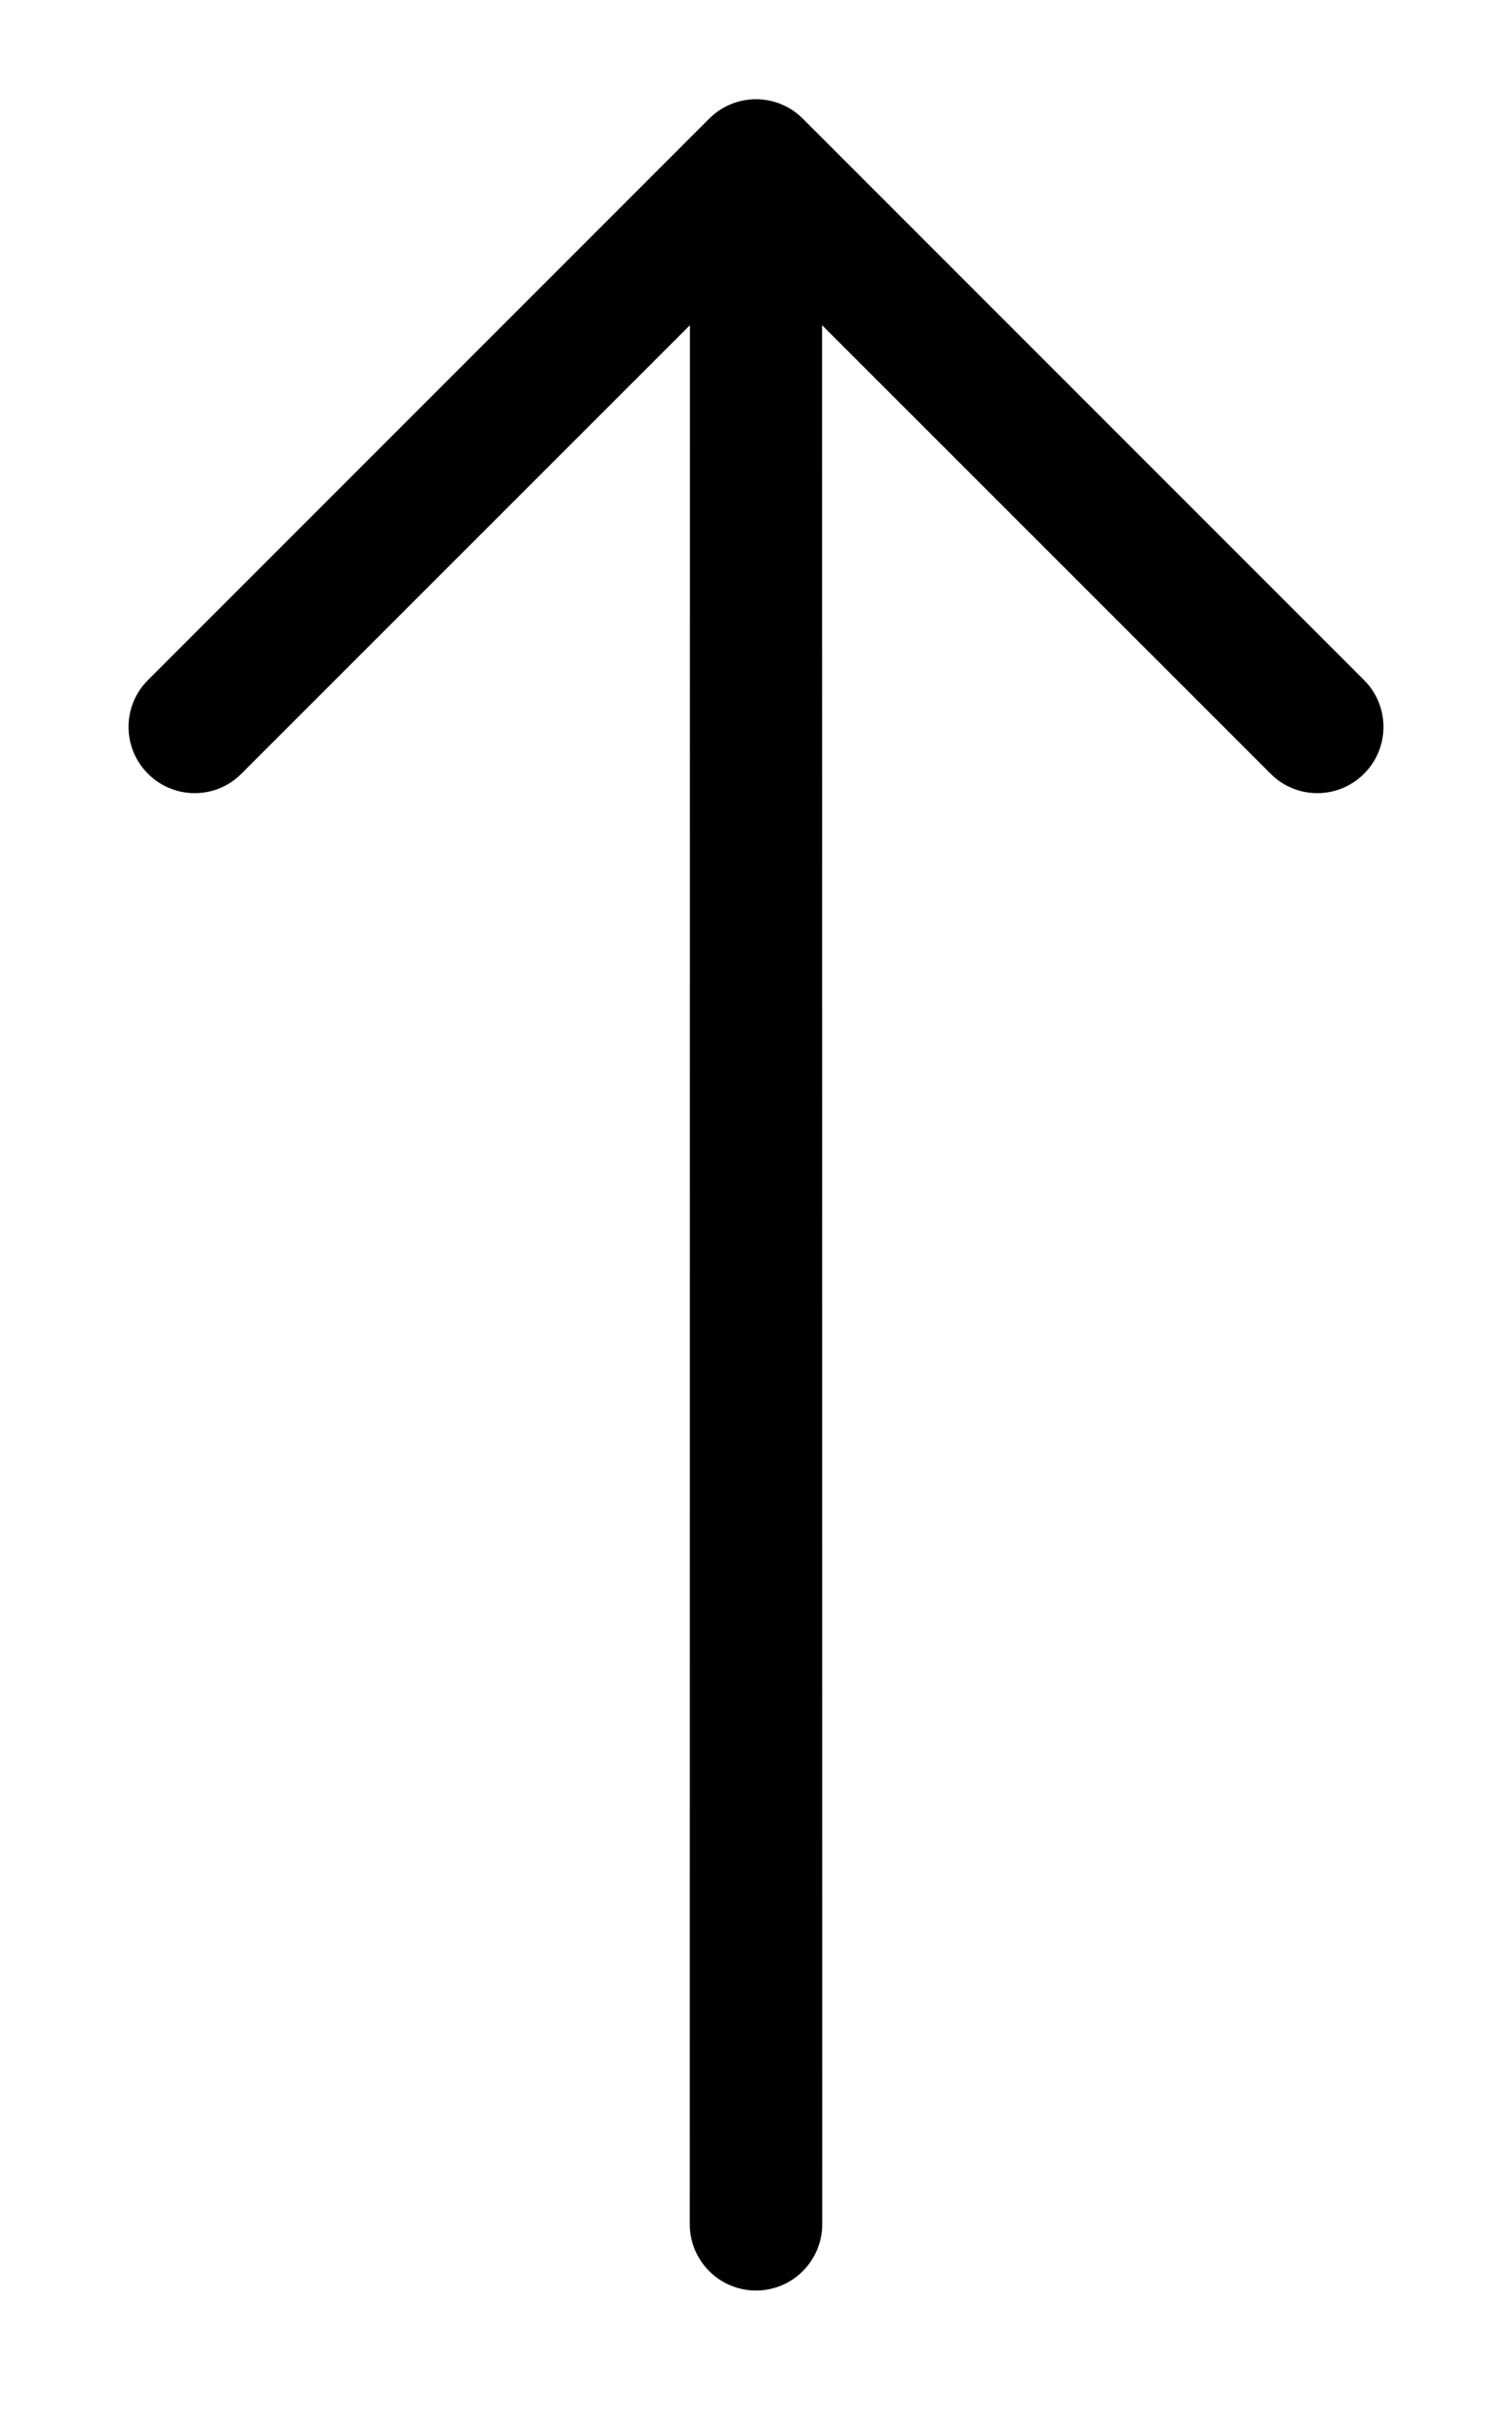 <svg width="10" height="16" viewBox="0 0 10 16" fill="none" xmlns="http://www.w3.org/2000/svg">
<path fill-rule="evenodd" clip-rule="evenodd" d="M4.691 0.784C4.773 0.702 4.884 0.656 5 0.656C5.116 0.656 5.227 0.702 5.309 0.784L9.022 4.497C9.104 4.579 9.15 4.69 9.15 4.806C9.15 4.922 9.104 5.033 9.022 5.115C8.94 5.198 8.828 5.244 8.712 5.244C8.596 5.244 8.485 5.198 8.403 5.115L5.437 2.15L5.438 14.706C5.438 14.822 5.392 14.933 5.31 15.015C5.228 15.098 5.116 15.144 5 15.144C4.884 15.144 4.772 15.098 4.69 15.015C4.608 14.933 4.562 14.822 4.562 14.706L4.563 2.15L1.597 5.115C1.515 5.198 1.404 5.244 1.288 5.244C1.172 5.244 1.06 5.198 0.978 5.115C0.896 5.033 0.85 4.922 0.85 4.806C0.85 4.69 0.896 4.579 0.978 4.497L4.691 0.784Z" fill="black"/>
</svg>
